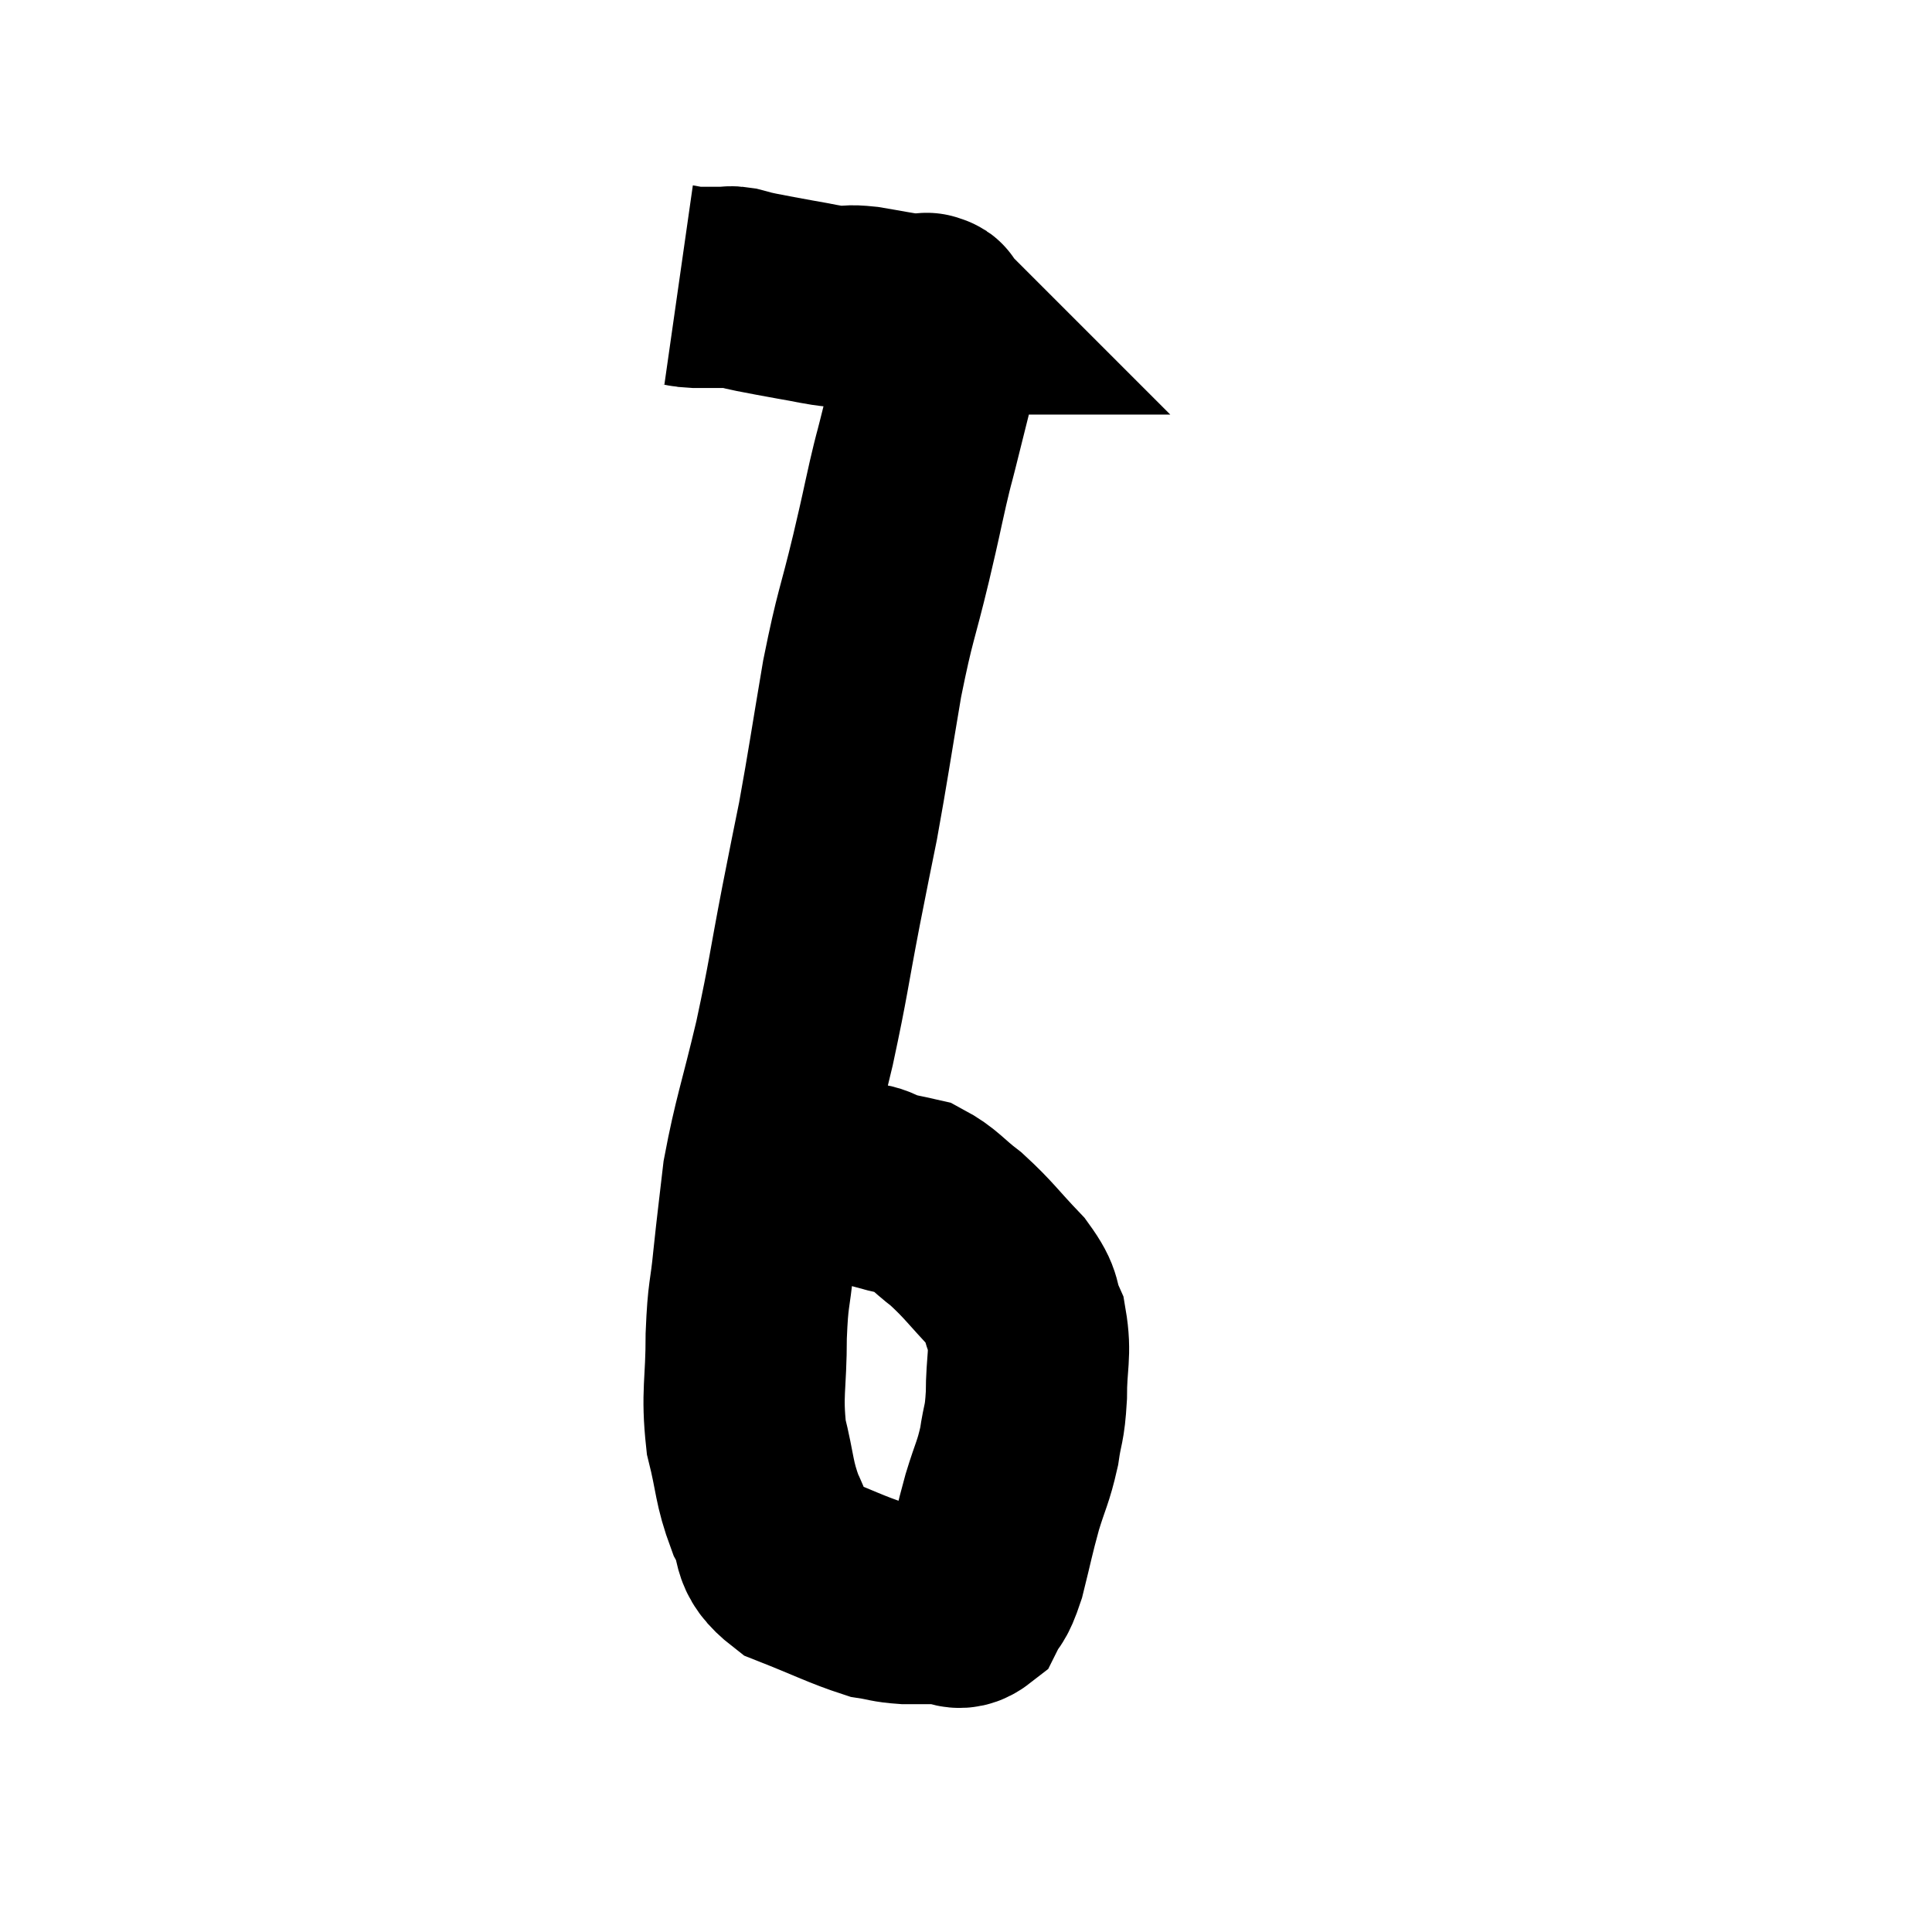<svg width="48" height="48" viewBox="0 0 48 48" xmlns="http://www.w3.org/2000/svg"><path d="M 16.86 7.08 C 17.07 7.11, 16.995 7.125, 17.28 7.14 C 17.64 7.14, 17.745 7.14, 18 7.14 C 18.15 7.14, 18.105 7.11, 18.3 7.14 C 18.54 7.2, 18.42 7.185, 18.78 7.26 C 19.26 7.35, 19.23 7.35, 19.74 7.44 C 20.28 7.53, 20.385 7.575, 20.82 7.62 C 21.15 7.62, 21.045 7.575, 21.48 7.62 C 22.02 7.71, 22.215 7.755, 22.56 7.8 C 22.71 7.8, 22.74 7.8, 22.86 7.8 C 22.95 7.8, 22.995 7.8, 23.04 7.8 C 23.04 7.8, 23.04 7.8, 23.04 7.8 C 23.04 7.8, 23.04 7.8, 23.04 7.8 C 23.04 7.8, 23.01 7.77, 23.04 7.8 C 23.1 7.86, 23.13 7.74, 23.16 7.92 C 23.16 8.22, 23.16 8.1, 23.16 8.52 C 23.16 9.06, 23.25 8.97, 23.16 9.6 C 22.98 10.32, 22.95 10.44, 22.8 11.04 C 22.68 11.52, 22.725 11.295, 22.56 12 C 22.35 12.93, 22.425 12.645, 22.14 13.86 C 21.78 15.36, 21.75 15.225, 21.42 16.86 C 21.12 18.63, 21.075 18.99, 20.82 20.4 C 20.61 21.45, 20.67 21.12, 20.4 22.5 C 20.07 24.21, 20.1 24.24, 19.74 25.92 C 19.35 27.57, 19.215 27.87, 18.96 29.22 C 18.84 30.27, 18.825 30.33, 18.72 31.32 C 18.63 32.25, 18.585 32.085, 18.54 33.18 C 18.54 34.44, 18.42 34.59, 18.54 35.7 C 18.78 36.66, 18.72 36.81, 19.02 37.62 C 19.38 38.28, 19.065 38.415, 19.74 38.94 C 20.73 39.33, 21.03 39.495, 21.72 39.72 C 22.11 39.78, 22.08 39.81, 22.5 39.84 C 22.95 39.84, 23.01 39.84, 23.4 39.84 C 23.73 39.84, 23.79 40.05, 24.06 39.84 C 24.27 39.42, 24.27 39.63, 24.48 39 C 24.69 38.16, 24.69 38.085, 24.9 37.32 C 25.11 36.63, 25.17 36.6, 25.32 35.94 C 25.41 35.31, 25.455 35.43, 25.5 34.68 C 25.5 33.81, 25.62 33.645, 25.5 32.94 C 25.26 32.4, 25.455 32.46, 25.02 31.86 C 24.39 31.2, 24.33 31.065, 23.76 30.54 C 23.25 30.15, 23.19 30, 22.74 29.76 C 22.35 29.67, 22.275 29.67, 21.96 29.58 C 21.72 29.49, 21.72 29.445, 21.48 29.4 C 21.24 29.4, 21.27 29.385, 21 29.4 C 20.7 29.43, 20.67 29.43, 20.4 29.46 C 20.16 29.49, 20.085 29.475, 19.92 29.52 C 19.83 29.58, 19.86 29.58, 19.74 29.64 L 19.44 29.76" fill="none" stroke="black" stroke-width="5"></path></svg>